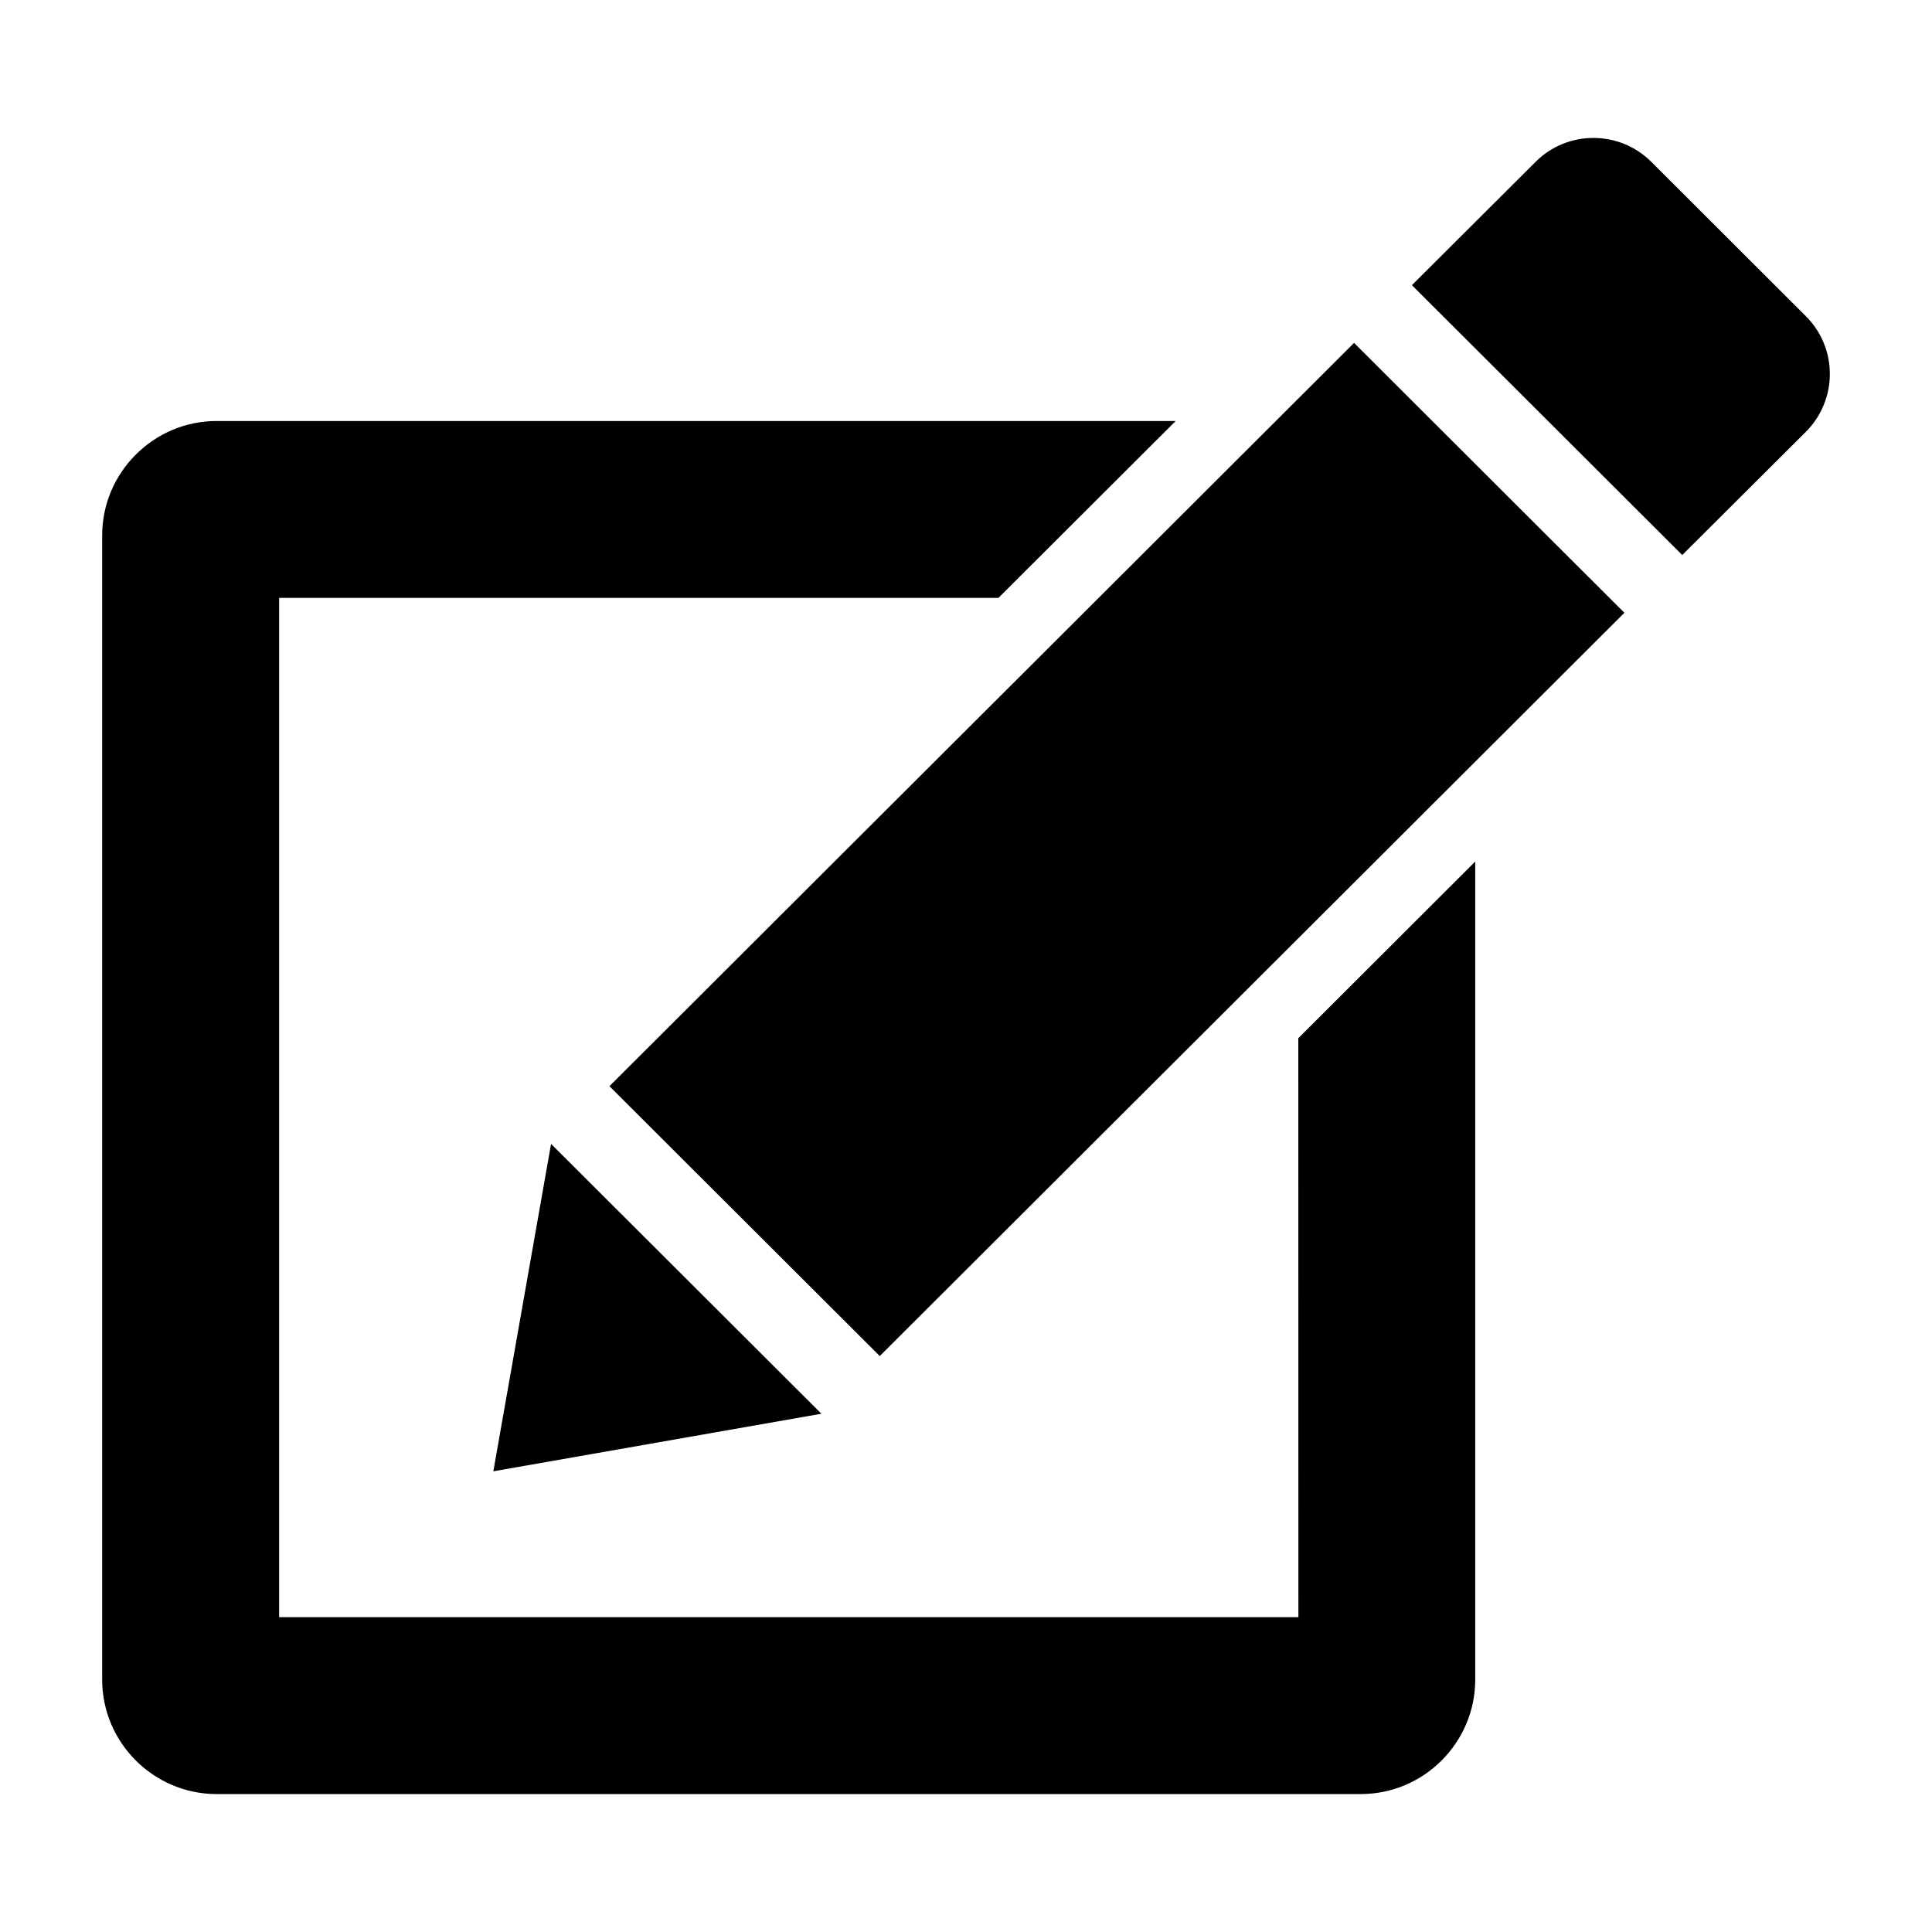 <?xml version="1.0" encoding="utf-8"?>
<!-- Generator: Adobe Illustrator 17.0.0, SVG Export Plug-In . SVG Version: 6.00 Build 0)  -->
<!DOCTYPE svg PUBLIC "-//W3C//DTD SVG 1.1//EN" "http://www.w3.org/Graphics/SVG/1.1/DTD/svg11.dtd">
<svg version="1.1" id="Capa_1" xmlns="http://www.w3.org/2000/svg" xmlns:xlink="http://www.w3.org/1999/xlink" x="0px" y="0px"
	 width="48.827px" height="48.827px" viewBox="0 0 48.827 48.827" enable-background="new 0 0 48.827 48.827" xml:space="preserve">
<g>
	<g>
		<g>
			<path d="M45.64,7.992l-3.906-3.901C41.33,3.688,40.8,3.486,40.271,3.486c-0.53,0-1.061,0.201-1.463,0.605l-3.125,3.116
				l6.832,6.82l3.125-3.115C46.447,10.104,46.447,8.796,45.64,7.992z"/>
			<polygon points="15.402,27.451 22.234,34.271 41.053,15.487 34.221,8.666 			"/>
			<polygon points="13.927,28.909 12.468,37.184 20.759,35.729 			"/>
			<path d="M32.814,40.87H7.054V15.111h18.179l4.48-4.471H5.474c-1.591,0-2.892,1.301-2.892,2.892V42.45
				c0,1.59,1.301,2.891,2.892,2.891h28.919c1.589,0,2.89-1.301,2.89-2.891V21.774l-4.471,4.464L32.814,40.87L32.814,40.87z"/>
		</g>
	</g>
</g>
</svg>
